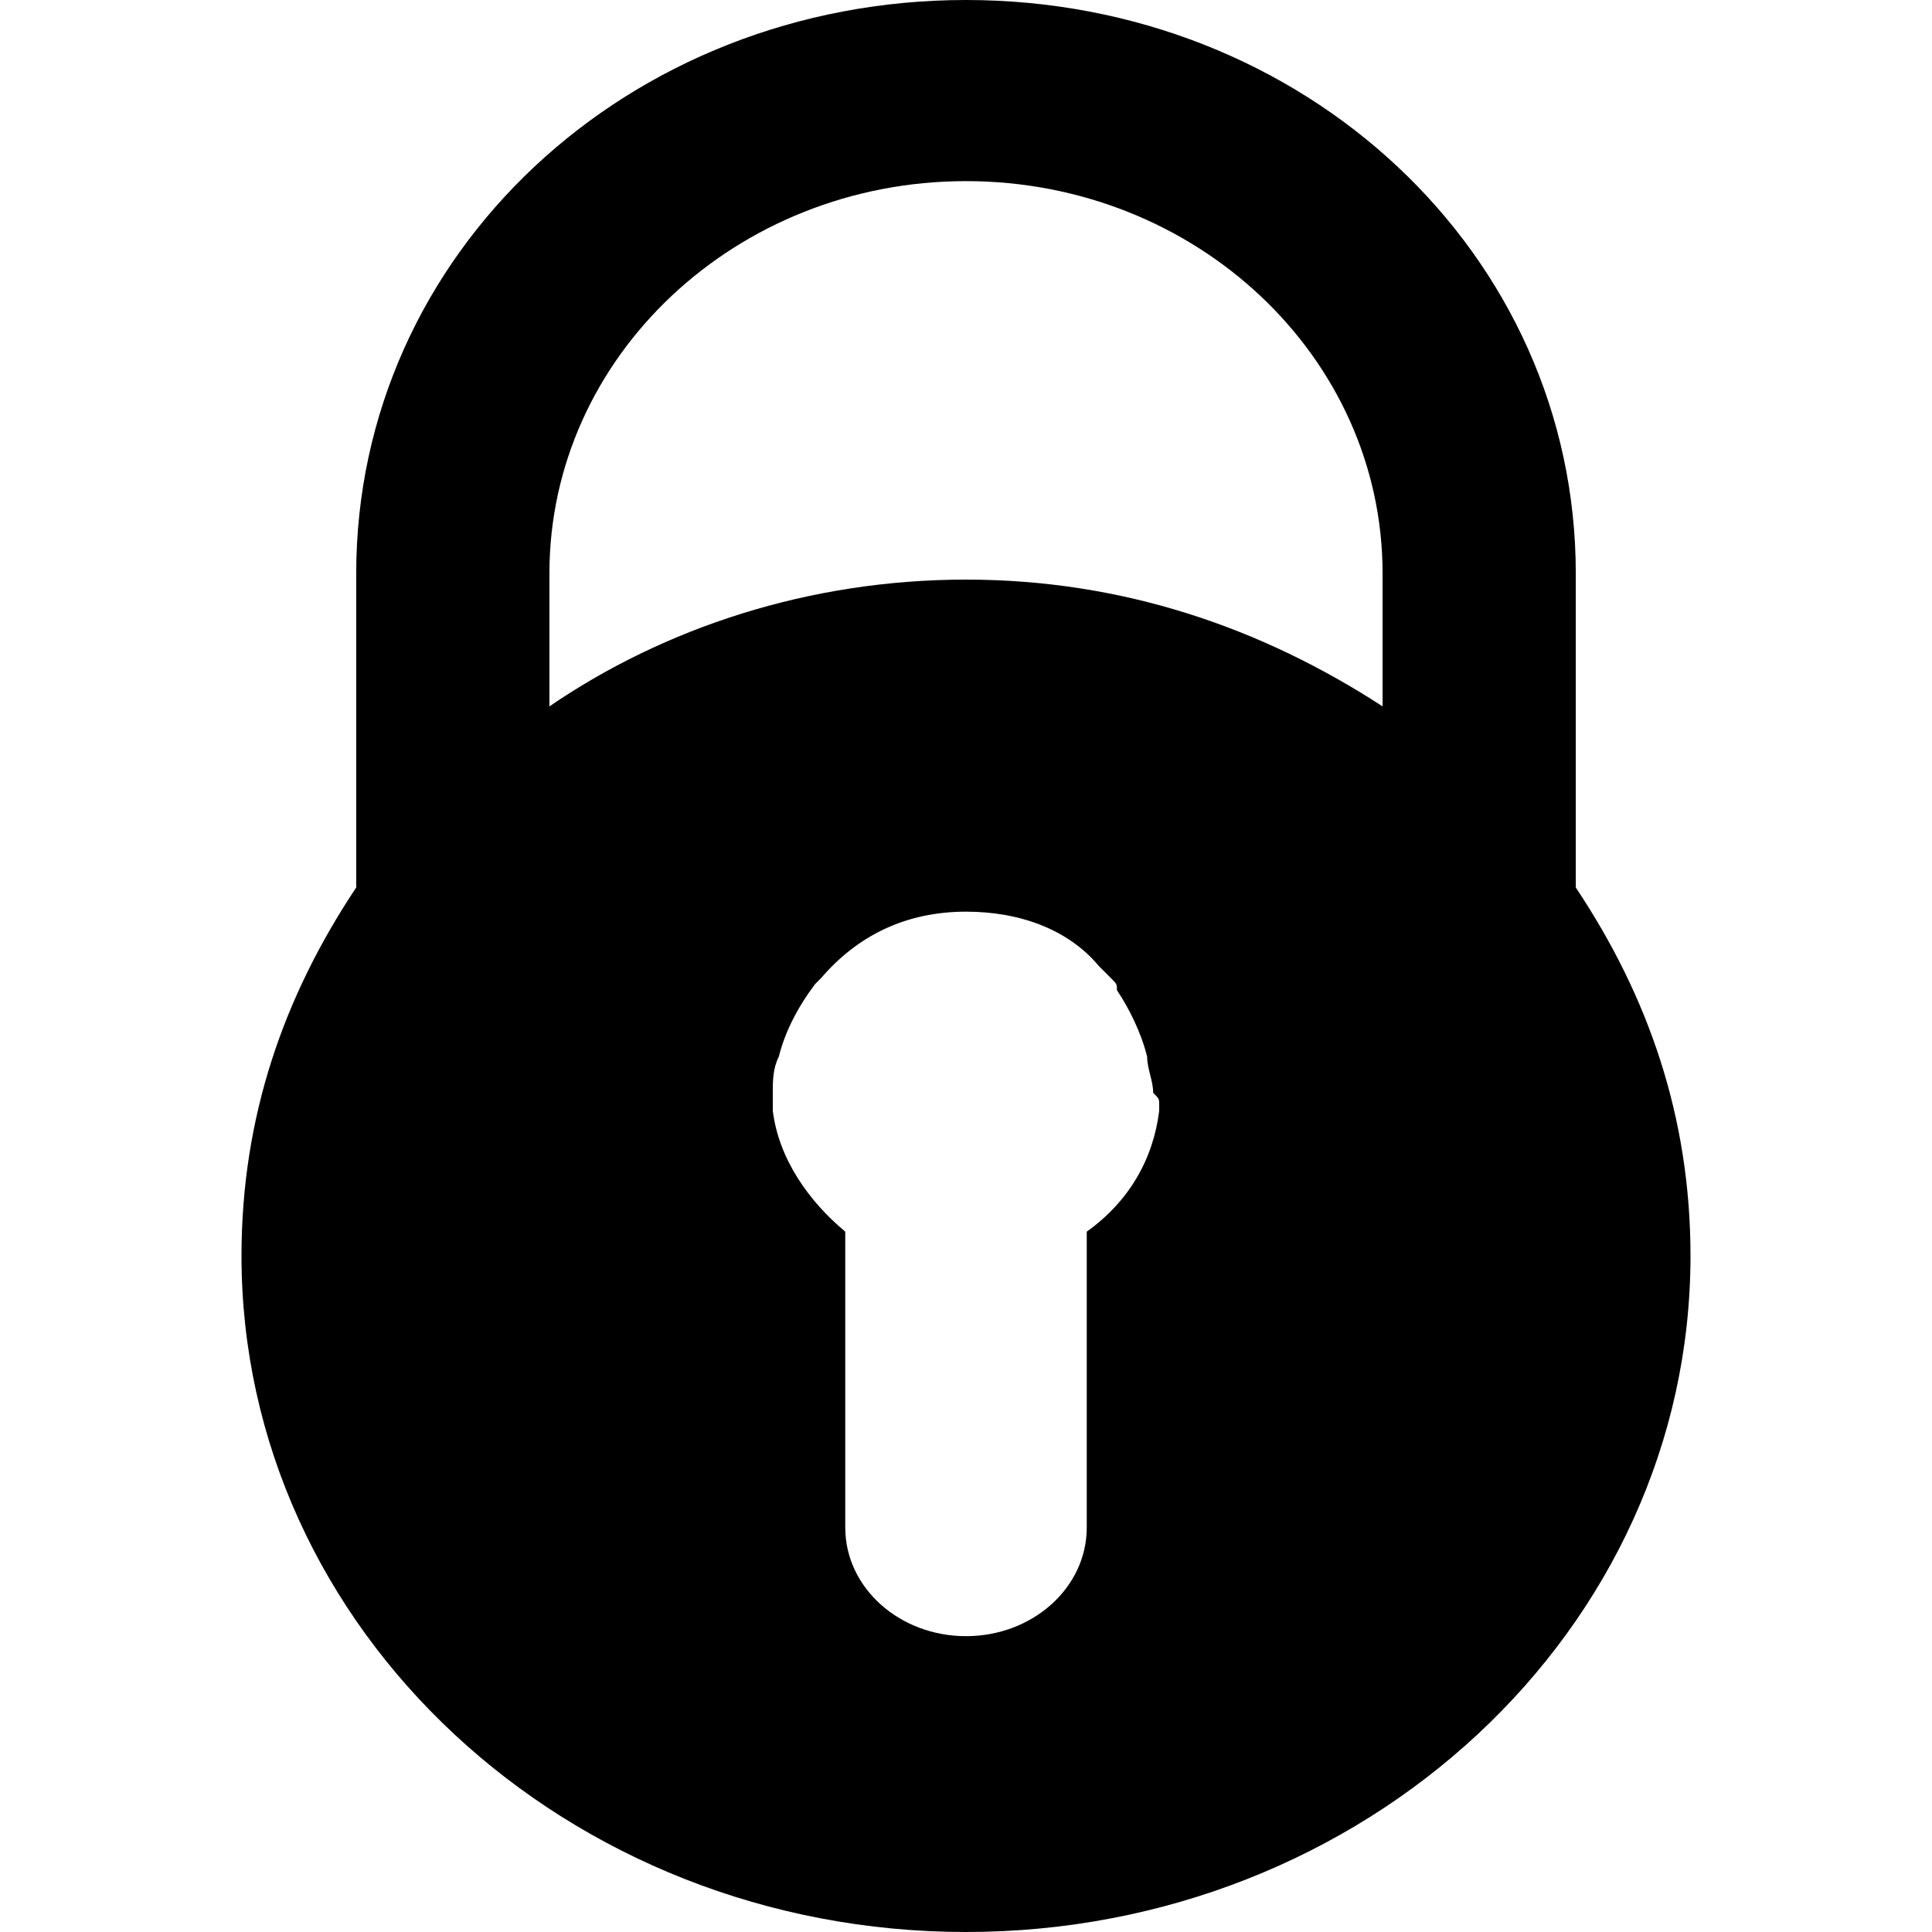 <svg xmlns="http://www.w3.org/2000/svg" viewBox="0 0 32 32"><symbol id="nav_pgp" viewBox="0 0 32 32"><path d="M26.1 14.7V9.5C26.1 4.2 21.6 0 16 0S5.9 4.2 5.9 9.5v5.2C4.7 16.5 4 18.5 4 20.8 4 27 9.4 32 16 32s12-5 12-11.2c0-2.3-.7-4.3-1.9-6.1zm-17-5.2C9.1 5.9 12.2 3 16 3c3.8 0 6.9 2.9 6.9 6.5v2.2c-2-1.3-4.3-2.1-6.9-2.1-2.6 0-5 .8-6.9 2.1V9.5zm10.1 8.8v.1c-.1.8-.5 1.5-1.2 2v4.9c0 1-.9 1.8-2 1.8s-2-.8-2-1.8v-4.9c-.6-.5-1.1-1.2-1.2-2V18.1c0-.2 0-.4.1-.6.1-.4.3-.8.6-1.2l.1-.1c.6-.7 1.4-1.1 2.4-1.1.9 0 1.7.3 2.2.9l.2.2c.1.1.1.1.1.2.2.3.4.7.5 1.1 0 .2.1.4.1.6.1.1.1.1.1.2z"/></symbol><use xlink:href="#nav_pgp" xmlns:xlink="http://www.w3.org/1999/xlink"/></svg>